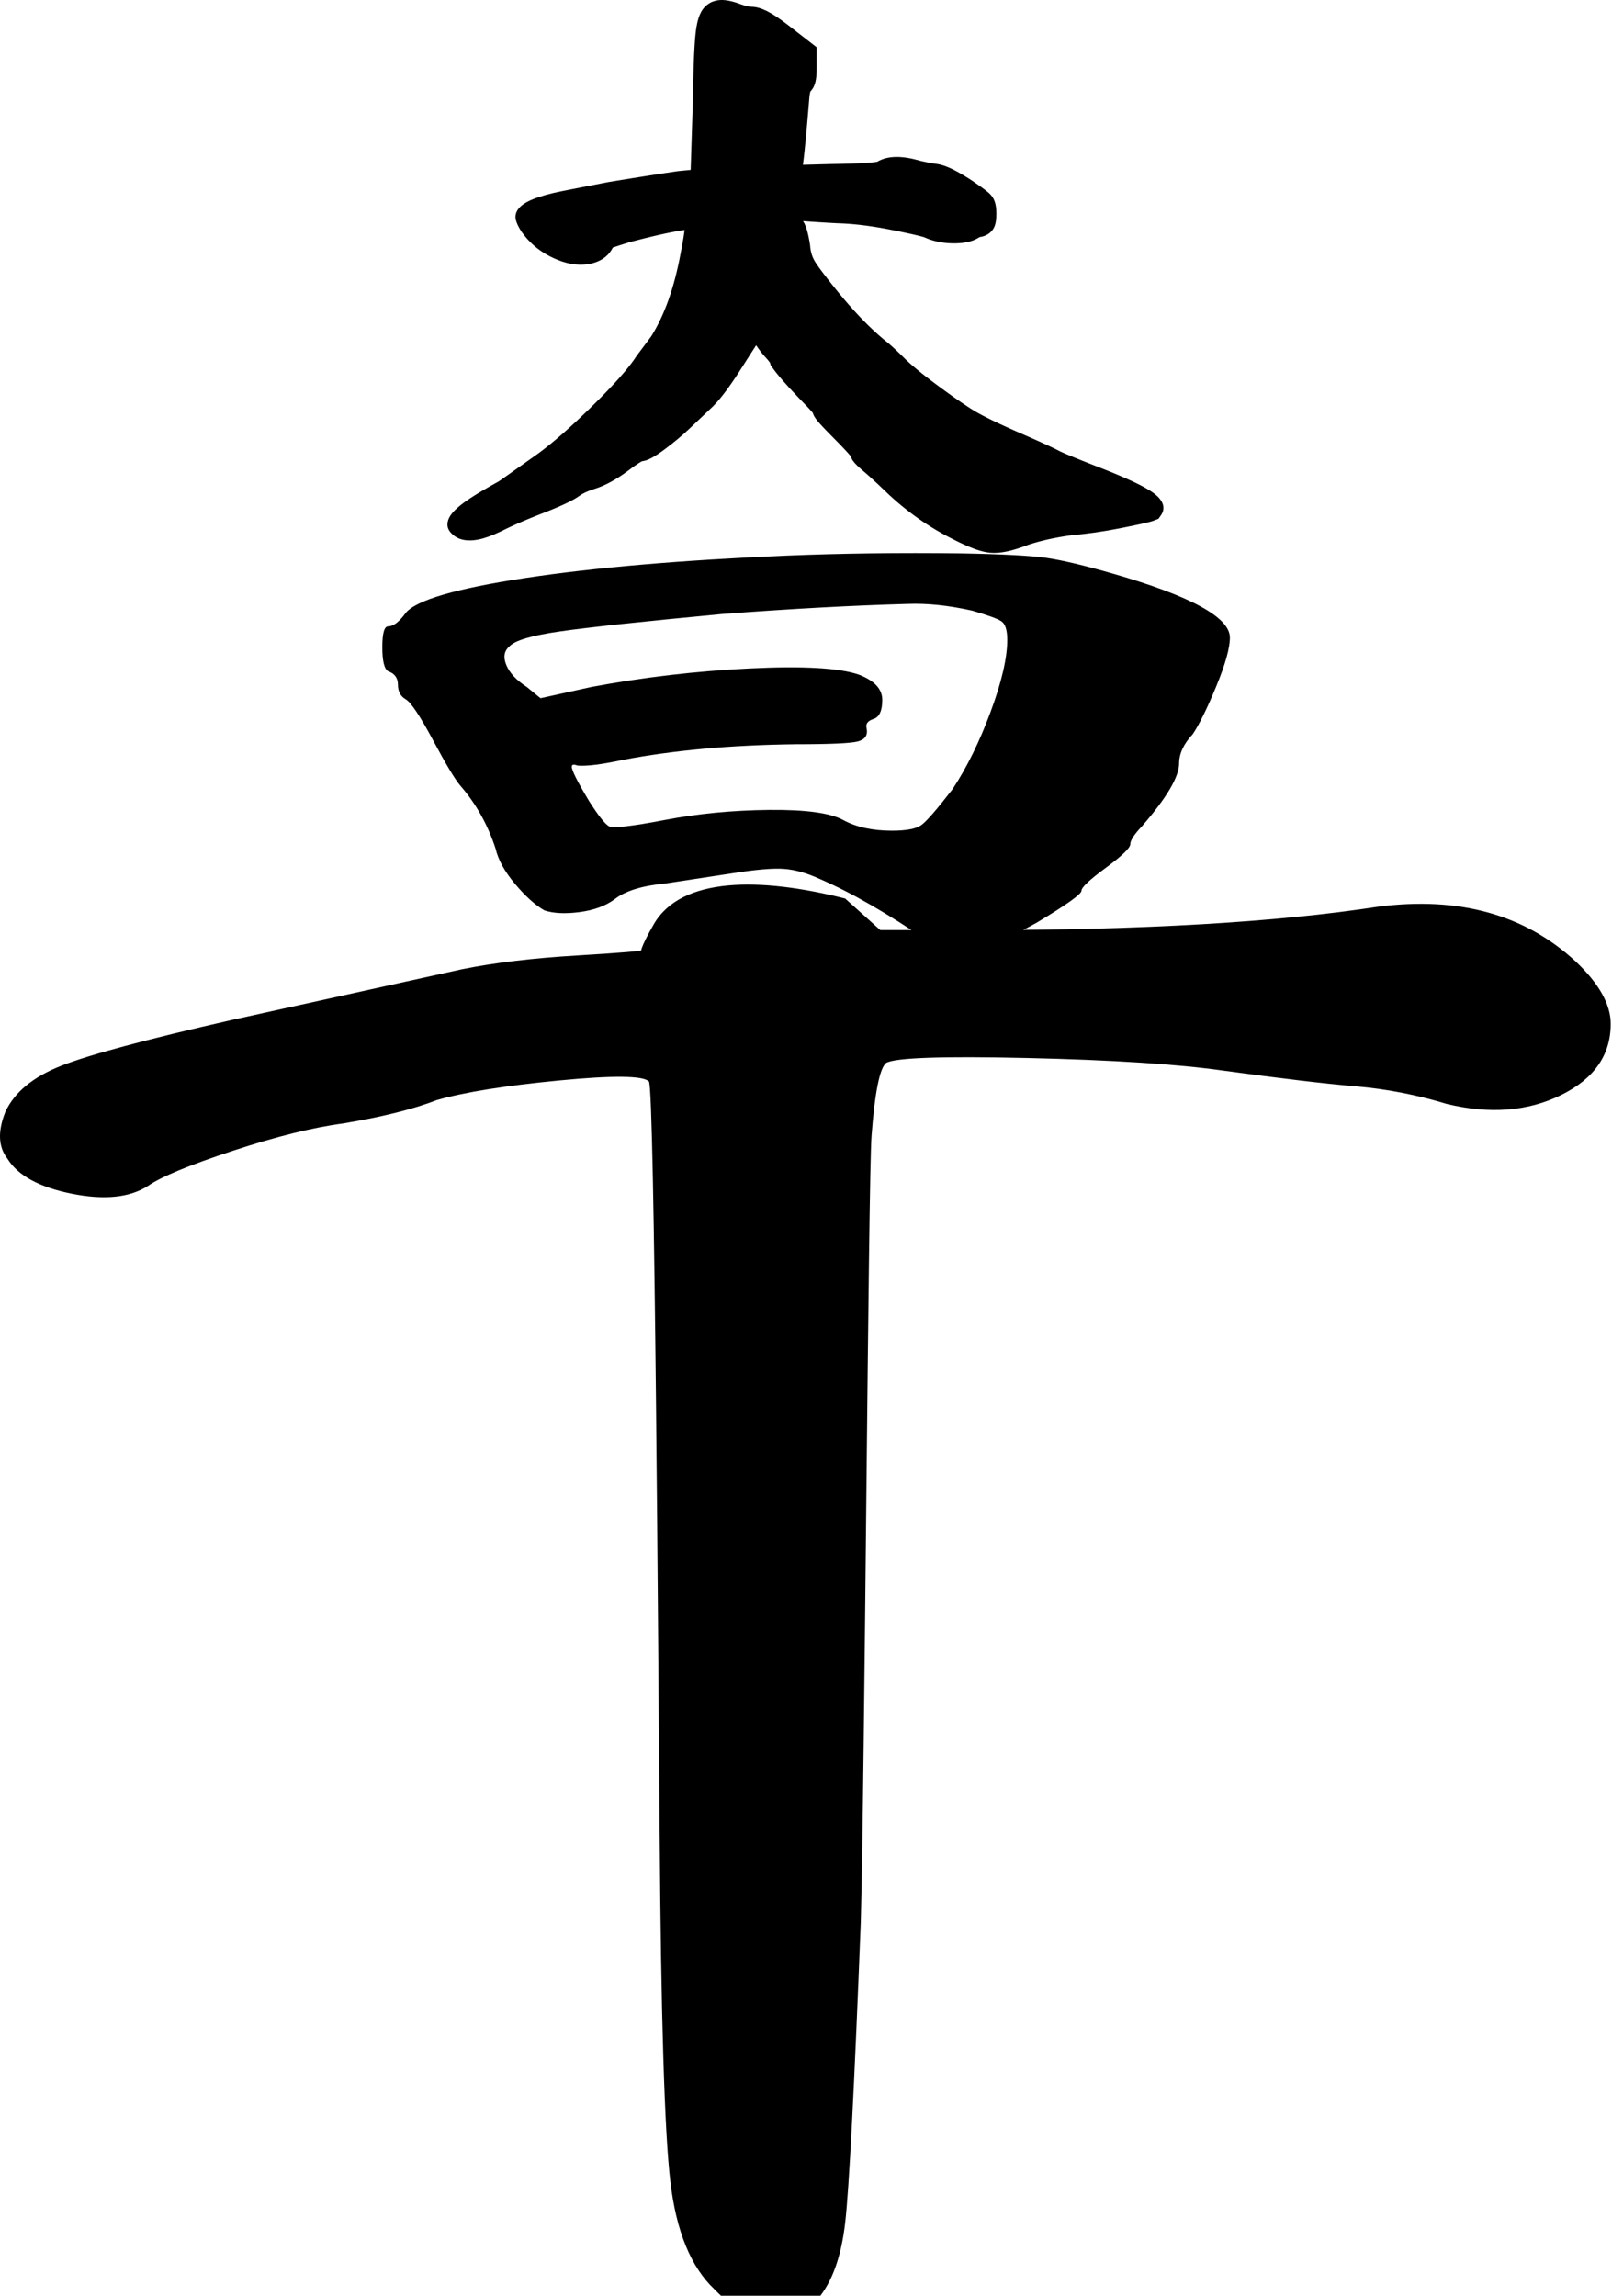 <?xml version="1.0" encoding="UTF-8"?>
<svg width="825px" height="1175px" viewBox="0 0 825 1175" version="1.1" xmlns="http://www.w3.org/2000/svg" xmlns:xlink="http://www.w3.org/1999/xlink">
    <title>I_dacuo_m</title>
    <g id="I_dacuo_m" stroke="none" stroke-width="1" fill="none" fill-rule="evenodd">
        <path d="M432.543,459.887 L450.534,476.045 L499.508,476.045 C584.797,476.045 653.428,472.047 705.401,464.051 C746.713,458.72 780.362,468.049 806.348,492.036 C818.342,503.364 824.339,514.025 824.339,524.02 C824.339,540.011 815.843,552.172 798.852,560.501 C781.861,568.83 762.371,570.329 740.383,564.998 C725.057,560.334 709.565,557.336 693.907,556.003 C678.248,554.67 655.76,552.005 626.442,548.007 C603.121,544.676 569.638,542.51 525.995,541.511 C482.351,540.511 458.197,541.344 453.532,544.009 C450.201,546.675 447.702,559.168 446.036,581.49 C444.37,603.811 442.538,911.114 440.539,983.743 C437.208,1069.032 434.542,1120.338 432.543,1137.663 C430.544,1154.987 425.88,1167.98 418.551,1176.642 C402.559,1193.3 384.902,1191.634 365.578,1171.645 C353.585,1160.317 346.088,1141.994 343.09,1116.674 C340.092,1091.353 338.259,1031.385 337.593,936.768 C336.927,857.476 335.094,556.503 332.096,553.504 C329.097,550.506 313.772,550.339 286.12,553.005 C258.468,555.67 237.645,559.001 223.652,562.999 C211.659,567.664 195.667,571.661 175.677,574.993 C160.352,576.992 141.529,581.656 119.207,588.986 C96.885,596.315 82.393,602.312 75.73,606.976 C66.401,612.973 53.408,614.306 36.75,610.974 C20.092,607.643 9.098,601.646 3.767,592.984 C-0.897,586.987 -1.23,578.991 2.768,568.996 C7.432,559.001 16.927,551.172 31.253,545.508 C45.579,539.845 74.73,532.016 118.707,522.021 L236.646,496.034 C253.304,492.703 272.793,490.371 295.115,489.038 C317.437,487.705 329.264,486.706 330.597,486.04 C333.262,486.04 320.597,497.285 334.594,473.046 C348.592,448.808 388.603,448.808 432.543,459.887 Z M402.559,284.376 C430.544,283.227 460.196,282.844 491.513,283.227 C512.835,283.61 527.494,284.376 535.49,285.525 C543.485,286.675 554.813,289.356 569.472,293.57 C609.451,305.063 629.441,315.981 629.441,326.324 C629.441,331.688 627.108,340.02 622.444,351.321 C617.78,362.622 613.782,370.763 610.45,375.743 C605.786,380.723 603.454,385.703 603.454,390.684 C603.454,397.579 597.124,408.306 584.464,422.863 C580.466,427.077 578.467,430.142 578.467,432.057 C578.467,433.973 574.303,437.995 565.974,444.125 C557.645,450.254 553.48,454.181 553.48,455.905 C553.48,457.629 545.818,463.088 530.492,472.282 C505.172,486.456 486.848,489.712 475.521,482.051 C454.199,467.493 435.542,456.767 419.55,449.871 C412.887,446.806 406.723,445.082 401.06,444.699 C395.396,444.316 386.567,445.082 374.574,446.998 L340.591,452.17 C328.598,453.319 319.935,456 314.605,460.214 C309.941,463.662 303.944,465.865 296.614,466.823 C289.285,467.781 283.288,467.493 278.624,465.961 C273.959,463.279 268.962,458.778 263.632,452.457 C258.301,446.136 254.969,440.102 253.637,434.356 C249.639,422.097 243.642,411.37 235.646,402.176 C232.981,399.112 228.317,391.354 221.653,378.904 C214.99,366.453 210.326,359.462 207.661,357.929 C204.996,356.397 203.663,353.907 203.663,350.459 C203.663,347.011 201.997,344.713 198.665,343.564 C196.667,342.414 195.667,338.296 195.667,331.209 C195.667,324.122 196.667,320.578 198.665,320.578 C201.331,320.578 204.329,318.28 207.661,313.682 C212.991,307.17 233.314,301.232 268.629,295.869 C303.944,290.506 348.587,286.675 402.559,284.376 Z M497.509,312.533 C485.516,309.852 474.521,308.702 464.527,309.085 C436.541,309.852 404.891,311.575 369.576,314.257 C328.931,318.088 301.279,321.057 286.62,323.164 C271.961,325.271 263.298,327.857 260.633,330.922 C257.968,333.22 257.468,336.381 259.134,340.403 C260.8,344.425 264.298,348.161 269.628,351.608 L276.625,357.355 L302.611,351.608 C329.264,346.628 356.25,343.468 383.569,342.127 C410.888,340.786 429.545,341.84 439.54,345.287 C447.536,348.352 451.533,352.662 451.533,358.217 C451.533,363.772 450.034,367.028 447.036,367.986 C444.037,368.943 442.871,370.571 443.538,372.87 C444.204,376.318 442.705,378.52 439.04,379.478 C435.375,380.436 424.881,380.915 407.556,380.915 C374.24,381.298 344.589,383.98 318.603,388.96 C307.942,391.258 300.279,392.216 295.615,391.833 C293.616,391.067 292.616,391.258 292.616,392.408 C292.616,394.323 295.615,400.261 301.612,410.221 C306.276,417.5 309.608,421.714 311.606,422.863 C313.605,424.012 323.1,422.959 340.092,419.703 C357.083,416.446 374.907,414.723 393.564,414.531 C412.221,414.339 424.881,416.063 431.544,419.703 C438.207,423.342 446.536,425.162 456.531,425.162 C463.86,425.162 468.858,424.204 471.523,422.289 C474.188,420.373 479.519,414.244 487.515,403.9 C494.844,392.791 501.341,379.574 507.004,364.25 C512.668,348.927 515.5,336.668 515.5,327.474 C515.5,322.494 514.501,319.333 512.502,317.992 C510.503,316.651 505.505,314.832 497.509,312.533 Z" id="早" fill="#000000" fill-rule="nonzero"></path>
        <path d="M486.095,275.14 L486.806,275.502 L487.735,275.979 L488.662,276.449 L489.57,276.903 L490.459,277.34 C490.606,277.411 490.752,277.482 490.897,277.552 L491.759,277.965 C491.901,278.032 492.042,278.099 492.183,278.165 L493.019,278.552 L493.837,278.924 C494.107,279.045 494.374,279.163 494.638,279.279 L495.423,279.617 C496.328,280.003 497.201,280.355 498.042,280.674 L498.756,280.94 C498.991,281.025 499.224,281.108 499.455,281.189 L500.139,281.421 C502.509,282.208 504.618,282.696 506.528,282.889 L506.849,282.919 C511.894,283.352 517.823,282.033 525.304,279.207 L526.072,278.913 L526.523,278.761 C532.533,276.763 539.661,275.169 547.9,274.001 L548.504,273.916 L548.192,273.943 C556.091,273.286 564.356,272.111 572.991,270.422 L576.809,269.657 L580.634,268.871 L582.292,268.522 L583.79,268.198 L585.385,267.842 L586.33,267.623 L587.185,267.417 L587.954,267.224 L588.639,267.042 L589.101,266.913 L589.519,266.789 L589.894,266.67 L590.122,266.594 L590.431,266.483 L592.881,265.533 L594.143,263.738 C596.453,260.449 595.435,257.169 592.78,254.421 C591.297,252.886 589.186,251.405 586.368,249.808 L585.749,249.462 L585.103,249.109 C584.993,249.05 584.882,248.991 584.77,248.931 L584.085,248.57 L583.373,248.203 L582.634,247.83 L581.869,247.451 L581.077,247.066 L580.259,246.674 L579.413,246.277 C579.27,246.21 579.126,246.144 578.981,246.076 L578.095,245.67 L577.183,245.257 L576.243,244.838 L575.277,244.413 L574.283,243.981 L572.742,243.322 L571.68,242.874 L570.592,242.42 L569.476,241.96 L568.332,241.493 L567.161,241.019 L565.963,240.539 L564.114,239.806 L559.93,238.175 L556.15,236.685 L553.132,235.482 L550.759,234.525 L548.64,233.657 L546.776,232.881 L545.603,232.384 L544.371,231.85 L543.492,231.459 L542.886,231.181 L542.367,230.934 L541.935,230.72 L541.3,230.388 L540.432,229.948 L539.422,229.453 L538.512,229.015 L536.973,228.291 L535.225,227.483 L533.266,226.591 L531.096,225.615 L528.294,224.368 L523.781,222.383 L520.55,220.971 L518.716,220.161 L516.942,219.369 L515.227,218.595 L514.118,218.089 L512.504,217.344 L511.461,216.857 L510.445,216.379 L509.456,215.908 L508.494,215.446 L507.559,214.992 L506.207,214.325 L505.339,213.891 L504.498,213.465 L503.684,213.047 L502.897,212.637 L502.138,212.235 L501.405,211.842 L500.7,211.456 L500.021,211.079 L499.419,210.737 L498.944,210.453 L498.38,210.11 L497.499,209.564 L496.578,208.981 L495.941,208.572 L495.286,208.147 L494.612,207.705 L493.569,207.011 L492.851,206.529 L491.74,205.774 L490.196,204.711 L489.397,204.155 L488.166,203.291 L486.895,202.39 L485.584,201.453 L483.774,200.147 L481.893,198.776 L480.437,197.706 L478.941,196.596 L477.496,195.514 L476.104,194.459 L475.206,193.771 L473.901,192.762 C473.759,192.651 473.618,192.541 473.478,192.432 L472.243,191.459 L471.45,190.826 L470.679,190.205 L469.932,189.597 L469.209,189.001 L468.509,188.417 L467.832,187.846 L467.179,187.288 L466.55,186.742 L465.944,186.208 L465.362,185.687 C465.267,185.601 465.173,185.516 465.08,185.432 L464.533,184.93 L464.01,184.44 L463.51,183.964 L463.035,183.5 L462.382,182.851 L461.514,181.995 C461.371,181.854 461.228,181.715 461.086,181.577 L460.243,180.761 L459.416,179.971 L458.606,179.208 L457.811,178.472 L457.033,177.762 L456.271,177.079 L455.524,176.422 C455.155,176.1 454.791,175.787 454.434,175.485 L453.726,174.894 L453.034,174.328 C452.92,174.236 452.807,174.145 452.694,174.055 L452.151,173.627 L452.245,173.706 C448.656,170.714 444.941,167.23 441.106,163.257 L440.103,162.209 C438.258,160.268 436.386,158.215 434.488,156.05 L433.449,154.858 L432.406,153.644 C431.708,152.827 431.007,151.996 430.302,151.149 L429.243,149.869 L427.715,147.983 L426.004,145.851 L424.427,143.863 L423.216,142.317 L422.1,140.873 L421.275,139.791 L420.512,138.776 L419.643,137.6 L418.871,136.529 L418.455,135.937 L418.073,135.383 L417.726,134.867 L417.414,134.39 L417.226,134.094 L416.974,133.682 C415.622,131.421 414.816,128.752 414.593,125.635 L414.576,125.411 L414.413,124.413 L414.285,123.662 L414.155,122.936 L414.024,122.234 L413.89,121.557 L413.755,120.902 L413.617,120.271 L413.477,119.662 L413.334,119.075 L413.187,118.511 L413.037,117.967 L412.884,117.445 C412.806,117.189 412.727,116.94 412.646,116.699 L412.482,116.227 C412.066,115.072 411.606,114.101 411.084,113.283 L410.996,113.148 L412.425,113.257 L414.206,113.387 L416.715,113.56 L419.379,113.733 L422.198,113.905 L425.173,114.077 L428.452,114.257 L428.601,114.26 C436.113,114.455 444.452,115.413 453.608,117.147 L455.073,117.429 L457.111,117.83 L458.572,118.121 L460.427,118.497 L462.176,118.859 L463.82,119.207 L464.981,119.458 L466.083,119.7 L467.456,120.01 L468.415,120.233 L469.311,120.447 L470.146,120.652 L470.918,120.847 L471.627,121.034 L472.273,121.212 L472.855,121.38 L472.968,121.414 L473.122,121.485 C477.27,123.374 481.922,124.388 486.949,124.527 C492.591,124.684 497.209,123.906 500.748,121.728 L501.234,121.421 L501.369,121.339 L501.557,121.314 C504.031,120.958 506.069,119.84 507.444,118.328 C508.372,117.308 508.917,116.228 509.283,115.023 C509.741,113.511 509.926,111.68 509.926,109.373 C509.926,104.973 509.153,101.801 506.687,99.34 L506.476,99.135 L506.246,98.921 L505.996,98.696 L505.726,98.461 L505.436,98.216 L504.96,97.828 L504.437,97.415 L504.061,97.125 L503.663,96.823 L503.024,96.348 L502.57,96.015 L501.331,95.126 L500.517,94.552 L499.345,93.738 L497.74,92.638 L497.323,92.354 L496.406,91.764 L495.585,91.243 L494.781,90.739 L493.995,90.254 C493.865,90.174 493.736,90.096 493.608,90.018 L492.846,89.559 L492.101,89.119 L491.371,88.696 C491.251,88.627 491.131,88.559 491.012,88.492 L490.305,88.096 C490.188,88.031 490.072,87.967 489.957,87.904 L489.271,87.535 L488.599,87.183 C488.267,87.012 487.94,86.847 487.617,86.688 L486.978,86.38 C486.872,86.33 486.767,86.281 486.663,86.233 L486.042,85.951 C483.581,84.857 481.399,84.179 479.364,83.898 L478.735,83.817 C476.827,83.566 474.542,83.139 471.899,82.532 L471.07,82.339 L470.967,82.308 C462.038,79.702 454.535,79.503 448.975,82.765 L448.905,82.807 L448.642,82.849 L448.417,82.883 L447.927,82.949 C447.756,82.971 447.576,82.993 447.388,83.015 L446.799,83.079 L446.161,83.143 L445.475,83.205 L444.741,83.265 C444.615,83.275 444.487,83.285 444.357,83.295 L443.205,83.376 C443.076,83.384 442.946,83.392 442.814,83.401 L442.007,83.45 L440.731,83.52 L439.378,83.585 L438.433,83.627 L436.952,83.685 L435.922,83.721 L434.312,83.772 L432.627,83.818 L430.865,83.86 L429.026,83.897 L427.112,83.93 L425.794,83.949 L410.923,84.346 L411.14,82.675 L411.325,81.137 L411.616,78.553 L411.959,75.289 L412.398,70.825 L412.667,67.945 L413.237,61.569 L413.938,53.275 L414.169,50.461 C414.191,50.173 414.215,49.899 414.242,49.637 L414.298,49.133 C414.318,48.971 414.339,48.814 414.36,48.664 L414.428,48.231 C414.451,48.093 414.476,47.961 414.501,47.835 L414.578,47.475 C414.591,47.418 414.605,47.363 414.618,47.309 L414.702,47.005 L414.767,46.801 L414.797,46.771 C416.473,45.029 417.317,42.837 417.696,39.807 L417.76,39.247 C417.79,38.962 417.816,38.67 417.838,38.371 L417.879,37.762 C417.891,37.556 417.902,37.346 417.911,37.133 L417.935,36.484 L417.952,35.813 L417.962,35.12 L417.965,34.404 L417.965,24.207 L404.2,13.523 L403.44,12.938 L402.697,12.372 L401.97,11.824 L401.258,11.294 L400.561,10.782 L399.543,10.049 L398.882,9.582 L398.234,9.133 L397.599,8.702 L396.976,8.289 C396.874,8.221 396.771,8.154 396.669,8.088 L396.064,7.701 L395.47,7.332 L394.886,6.979 C394.115,6.521 393.37,6.109 392.646,5.742 L392.107,5.475 C389.344,4.14 386.879,3.48 384.4,3.44 L384.16,3.438 C383.599,3.438 382.732,3.295 381.596,2.983 L381.127,2.849 C380.564,2.682 379.943,2.477 379.269,2.232 L378.977,2.124 C376.741,1.291 374.773,0.702 372.964,0.362 C370.062,-0.184 367.365,-0.184 364.657,0.867 L364.067,1.095 L363.531,1.393 C359.494,3.631 357.585,7.394 356.535,13.279 L356.417,13.967 L356.307,14.675 C356.289,14.794 356.272,14.914 356.254,15.036 L356.154,15.772 L356.037,16.72 L355.926,17.743 L355.819,18.864 L355.715,20.085 L355.596,21.681 L355.464,23.724 L355.321,26.299 L355.22,28.397 L355.11,31.028 L354.963,35.128 L354.844,39.162 L354.759,42.526 L354.703,45.05 L354.64,48.213 L354.573,52.088 L354.557,53.148 L353.476,86.976 L346.961,87.608 L343.916,88.056 L339.725,88.685 L335.206,89.378 L329.64,90.249 L323.645,91.203 L317.22,92.24 L311.096,93.24 L293.265,96.72 L287.593,97.842 C281.559,99.043 276.641,100.398 272.776,101.963 C270.422,102.917 268.541,103.919 267.069,105.116 C264.61,107.116 263.265,109.694 264.016,112.608 C264.441,114.256 265.305,116.046 266.593,118.095 L266.913,118.597 L266.992,118.709 C270.7,123.942 275.454,128.102 281.241,131.096 C287.294,134.229 293.094,135.781 298.747,135.43 C305.255,135.026 310.395,132.29 313.073,127.717 L313.39,127.177 L313.511,126.798 L313.878,126.66 L314.459,126.449 L315.121,126.217 L315.862,125.964 L316.4,125.785 L317.579,125.4 L319.245,124.872 L320.727,124.412 L322.17,123.972 L323.93,123.507 L325.873,123 L327.765,122.514 L329.606,122.05 L330.805,121.752 L331.981,121.464 L333.134,121.185 L334.264,120.915 L335.915,120.529 C336.096,120.487 336.275,120.446 336.454,120.405 L338.036,120.047 L339.564,119.71 L340.554,119.497 L341.52,119.294 L342.462,119.1 L343.381,118.915 L344.275,118.74 L345.146,118.575 L346.406,118.344 L347.216,118.202 L348.002,118.069 C348.13,118.048 348.258,118.027 348.385,118.006 L349.134,117.888 L349.859,117.778 L350.354,117.707 L350.253,118.501 L350.116,119.489 L349.961,120.538 L349.787,121.649 L349.526,123.223 L349.308,124.475 L349.072,125.786 L348.818,127.158 L348.449,129.08 C348.417,129.245 348.384,129.41 348.352,129.577 L348.202,130.379 C344.992,147.427 340.058,161.239 333.468,171.849 L333.279,172.149 L325.745,182.222 L325.627,182.404 C325.405,182.749 325.171,183.102 324.924,183.464 L324.543,184.014 L324.144,184.577 L323.726,185.154 L323.289,185.743 L322.833,186.346 L322.358,186.962 L321.864,187.591 L321.351,188.233 L320.82,188.889 L320.269,189.557 L319.7,190.238 L319.111,190.933 L318.504,191.64 L317.878,192.361 L316.904,193.465 L316.231,194.218 L315.539,194.984 L314.828,195.762 L314.099,196.553 L313.351,197.358 L312.584,198.175 L311.798,199.004 L310.993,199.847 L309.752,201.134 L308.468,202.45 C308.323,202.598 308.177,202.747 308.03,202.895 L307.142,203.795 L305.774,205.168 L304.364,206.569 L302.911,207.999 L301.316,209.555 L300.226,210.61 L299.148,211.647 L298.081,212.666 L297.025,213.667 L295.982,214.65 L294.95,215.616 L293.929,216.562 L292.921,217.491 L291.924,218.402 L290.939,219.295 L289.483,220.6 L288.528,221.448 L287.584,222.277 C287.428,222.414 287.272,222.55 287.116,222.685 L286.19,223.487 L285.276,224.271 L284.374,225.037 L283.483,225.785 L282.605,226.514 L281.738,227.226 L280.883,227.919 L280.041,228.594 L279.21,229.251 L278.391,229.889 L277.585,230.51 C277.318,230.713 277.053,230.914 276.79,231.112 L276.008,231.696 C275.878,231.791 275.749,231.887 275.621,231.981 L274.857,232.537 L274.104,233.076 C273.856,233.252 273.609,233.425 273.364,233.596 L260.972,242.37 L256.263,245.678 L255.252,246.381 L254.538,246.776 L253.465,247.372 L251.901,248.249 L250.889,248.821 L249.902,249.384 L248.939,249.939 L247.54,250.754 L246.637,251.286 L245.758,251.811 L244.903,252.327 L244.072,252.836 L243.264,253.337 L242.48,253.831 C242.352,253.912 242.224,253.994 242.097,254.075 L241.348,254.557 C241.225,254.637 241.103,254.717 240.982,254.796 L240.268,255.269 C240.034,255.425 239.804,255.581 239.577,255.735 L238.909,256.195 C238.8,256.271 238.691,256.347 238.584,256.422 L237.95,256.873 L237.338,257.317 L236.75,257.757 C236.557,257.902 236.369,258.047 236.184,258.19 L235.64,258.619 C231.113,262.239 229,265.319 229,268.438 L229.005,268.674 C229.073,270.394 229.888,271.874 231.15,273.074 L231.262,273.178 L231.356,273.275 C234.608,276.535 239.611,277.183 244.846,276.138 C248.043,275.5 251.685,274.171 255.981,272.156 L256.947,271.696 L257.095,271.623 C257.416,271.461 257.744,271.298 258.077,271.133 L259.093,270.637 L260.144,270.133 C260.322,270.049 260.502,269.964 260.682,269.879 L261.785,269.366 L262.922,268.846 C263.307,268.671 263.697,268.496 264.093,268.319 L265.299,267.786 C265.706,267.607 266.12,267.427 266.539,267.247 L267.813,266.701 C268.028,266.609 268.245,266.517 268.463,266.425 L269.788,265.869 L271.148,265.307 L272.542,264.739 C273.012,264.548 273.488,264.356 273.97,264.164 L275.432,263.583 C275.679,263.485 275.927,263.387 276.176,263.289 L278.72,262.297 L279.723,261.901 L280.7,261.512 L281.65,261.13 L283.025,260.567 L284.342,260.018 C284.485,259.957 284.627,259.897 284.768,259.838 L286.006,259.306 L286.799,258.958 L287.567,258.616 L288.31,258.279 L289.027,257.947 C289.144,257.892 289.261,257.838 289.376,257.783 L290.056,257.459 L290.71,257.14 L291.34,256.826 C291.443,256.774 291.545,256.722 291.646,256.67 L292.239,256.363 L292.807,256.06 L293.352,255.761 L293.872,255.467 C293.957,255.418 294.04,255.37 294.123,255.321 L294.608,255.033 C294.765,254.938 294.919,254.843 295.068,254.749 L295.506,254.469 C295.789,254.283 296.057,254.1 296.31,253.919 L296.497,253.784 C298.118,252.596 300.601,251.422 303.964,250.331 L304.388,250.196 C309.858,248.471 315.509,245.356 321.496,240.888 L322.634,240.034 L323.249,239.578 L323.842,239.145 L324.411,238.736 L324.958,238.351 L325.481,237.989 L325.98,237.651 L326.455,237.336 L326.906,237.046 L327.332,236.78 L327.733,236.538 L328.066,236.345 L328.447,236.135 L328.577,236.066 L328.708,236.05 C330.859,235.757 332.616,234.93 334.85,233.596 C335.403,233.266 335.992,232.893 336.62,232.477 L337.261,232.046 C337.588,231.823 337.924,231.589 338.272,231.344 L338.979,230.84 L339.715,230.305 C340.09,230.03 340.475,229.744 340.872,229.446 C345.122,226.253 349.06,222.956 352.686,219.555 L364.924,207.946 L365.008,207.86 C365.331,207.532 365.658,207.191 365.989,206.835 L366.488,206.292 C366.572,206.2 366.656,206.107 366.74,206.012 L367.248,205.438 L367.763,204.843 L368.284,204.226 C368.371,204.122 368.459,204.017 368.547,203.91 L369.077,203.263 L369.613,202.594 L370.156,201.905 C370.247,201.788 370.338,201.671 370.43,201.552 L370.982,200.831 L371.541,200.089 L372.106,199.326 L372.678,198.542 L373.257,197.736 L373.842,196.91 L374.435,196.062 L375.033,195.192 L375.639,194.302 L376.252,193.39 L376.872,192.456 L377.498,191.501 L378.132,190.525 L378.773,189.527 L383.846,181.571 L386.858,176.901 C386.899,176.838 386.939,176.776 386.978,176.716 L387,176.749 C388.583,179.084 390.102,181.051 391.578,182.664 L391.854,182.962 C392.062,183.184 392.257,183.398 392.44,183.604 L392.79,184.002 L393.105,184.378 C393.404,184.741 393.651,185.068 393.848,185.356 L393.991,185.573 L394.101,185.756 C394.117,185.783 394.131,185.809 394.144,185.833 L394.172,185.89 L394.365,186.784 L395.136,187.913 L395.415,188.311 L395.712,188.723 L396.027,189.15 L396.359,189.591 L396.709,190.046 L397.076,190.516 L397.462,191 L397.865,191.499 L398.286,192.012 L398.725,192.54 L399.181,193.083 L399.9,193.924 L400.658,194.799 L401.187,195.4 L402.013,196.331 L403.178,197.623 L404.415,198.976 L405.724,200.389 L406.407,201.119 L407.826,202.623 L409.318,204.189 L410.485,205.404 L412.772,207.765 L413.249,208.265 L413.908,208.968 L414.31,209.405 L414.854,210.011 L415.178,210.382 L415.47,210.725 L415.73,211.04 L416,211.382 L416.046,211.444 L416.093,211.609 L416.153,211.8 C416.164,211.832 416.175,211.864 416.186,211.896 L416.258,212.09 L416.338,212.286 L416.426,212.486 C416.442,212.519 416.458,212.553 416.474,212.587 L416.576,212.792 L416.688,213.001 C416.707,213.036 416.727,213.072 416.747,213.107 L416.94,213.434 L417.156,213.772 L417.313,214.005 L417.482,214.245 L417.755,214.619 L417.952,214.877 L418.27,215.28 L418.617,215.702 L418.864,215.995 L419.397,216.612 L419.986,217.272 L420.803,218.163 L421.714,219.133 L422.308,219.757 L423.608,221.102 L425.319,222.853 L428.202,225.779 L429.385,226.991 L430.212,227.845 L431.235,228.911 L431.94,229.655 L433,230.791 L433.743,231.605 L434.238,232.159 L434.559,232.525 L435.004,233.045 L435.253,233.345 L435.404,233.532 L435.435,233.642 C435.894,235.216 436.986,236.656 438.855,238.446 L439.318,238.883 L439.812,239.334 L440.336,239.802 L440.891,240.288 L441.478,240.794 L442.189,241.4 L443.062,242.153 L443.956,242.936 L444.873,243.749 L445.812,244.591 C445.97,244.734 446.129,244.878 446.289,245.024 L447.26,245.911 L448.254,246.829 L449.269,247.776 L450.305,248.753 L451.255,249.655 C461.941,260.192 473.552,268.697 486.095,275.14 Z" id="Path" fill="#000000" fill-rule="nonzero"></path>
    </g>
</svg>